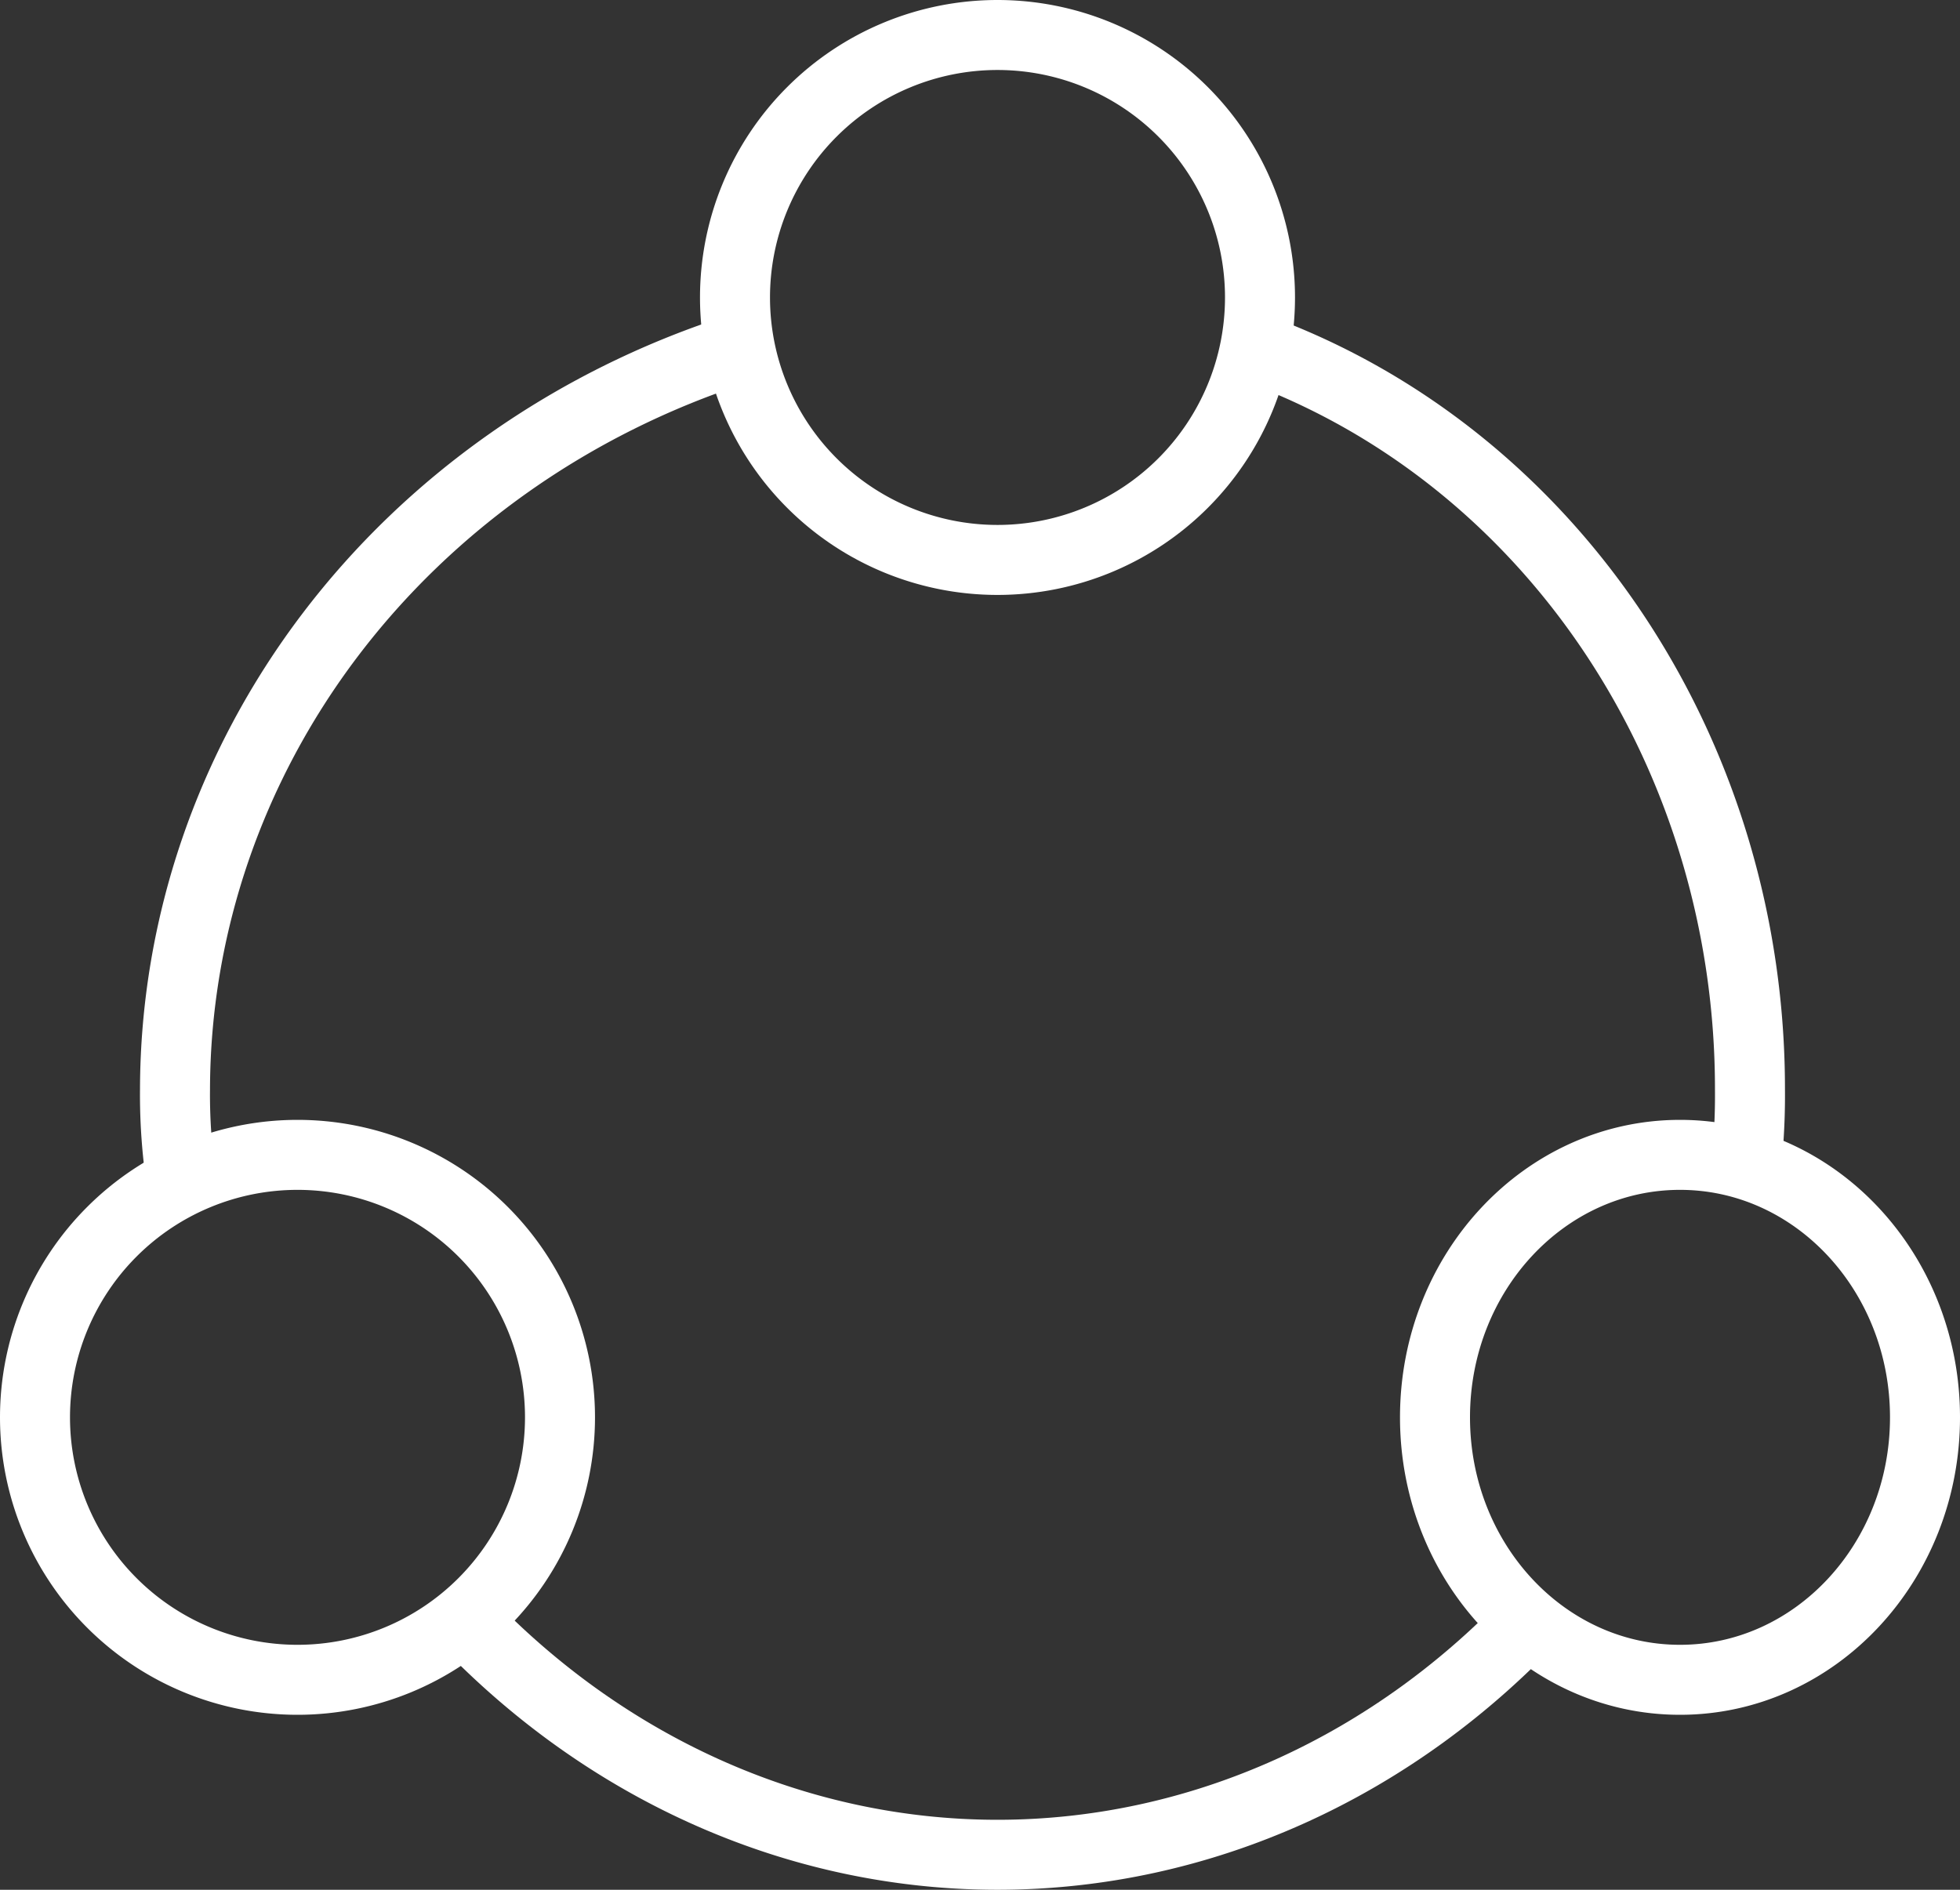<svg width="56" height="54" viewBox="0 0 56 54" fill="none" xmlns="http://www.w3.org/2000/svg"><rect x="0" y="0" width="56" height="54" fill="#333333" stroke="none"/><path d="M28.5 16a7.5 7.5 0 100-15 7.5 7.5 0 000 15zM48 48c3.866 0 7-3.358 7-7.5 0-4.142-3.134-7.5-7-7.5s-7 3.358-7 7.5c0 4.142 3.134 7.5 7 7.5zM8.5 48a7.5 7.5 0 100-15 7.5 7.5 0 000 15z" stroke="#fff" stroke-width="2" stroke-miterlimit="10"/><path d="M13 46c4.145 4.488 9.708 7 15.5 7s11.355-2.512 15.5-7m-8-36c4.091 1.52 7.64 4.372 10.149 8.16 2.51 3.789 3.855 8.324 3.85 12.974A18.74 18.74 0 0149.805 34M5.223 34A16.56 16.56 0 015 31.124c.011-4.651 1.558-9.184 4.424-12.969C12.292 14.37 16.338 11.52 21 10" stroke="#fff" stroke-width="2" stroke-miterlimit="10"/></svg>